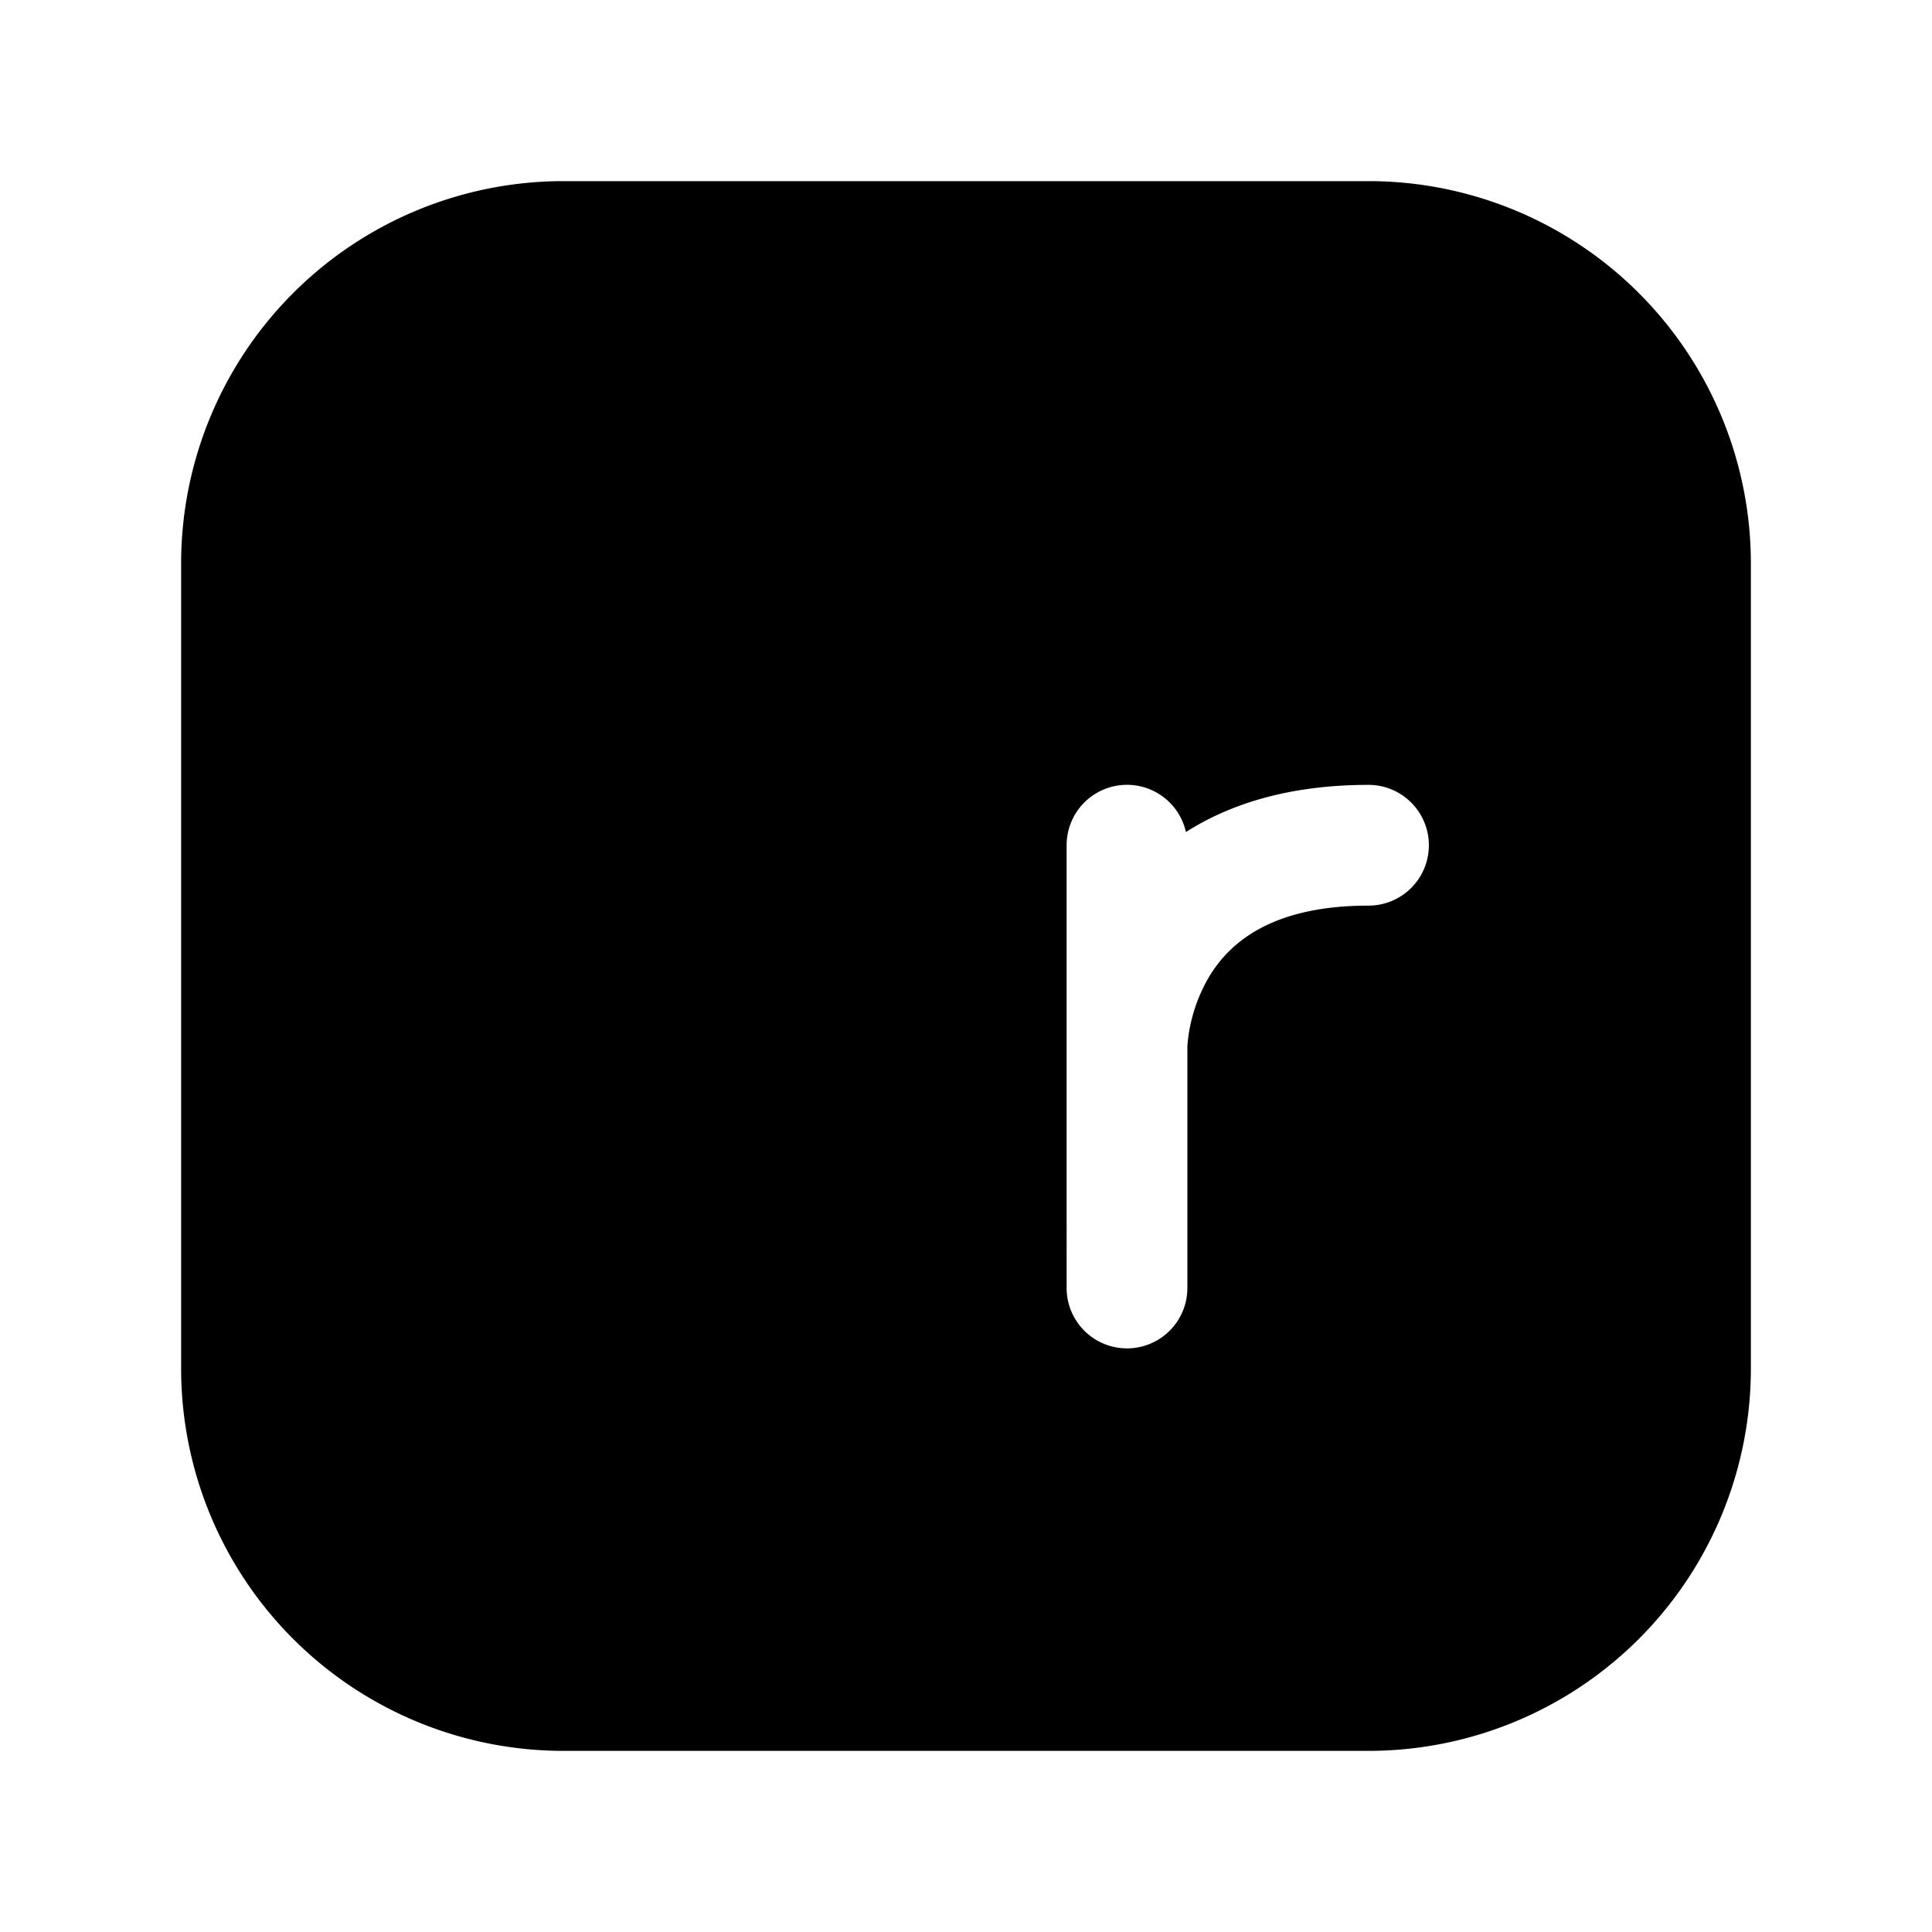 <svg xmlns="http://www.w3.org/2000/svg" width="24" height="24" viewBox="0 0 24 24"><path clip-rule="evenodd" d="M21.75 17A4.75 4.75 0 0 1 17 21.75H7A4.75 4.75 0 0 1 2.25 17V7A4.75 4.75 0 0 1 7 2.25h10A4.75 4.75 0 0 1 21.75 7zM7 16.75a.75.75 0 0 1-.75-.75V8a.75.75 0 0 1 1.5 0v7.25H11a.75.75 0 0 1 0 1.5zm6.25-.75a.75.75 0 0 0 1.5 0v-2.998l.003-.045a2 2 0 0 1 .265-.82c.235-.392.736-.887 1.982-.887a.75.75 0 0 0 0-1.5c-.973 0-1.713.232-2.268.586a.75.75 0 0 0-1.482.164z"/></svg>